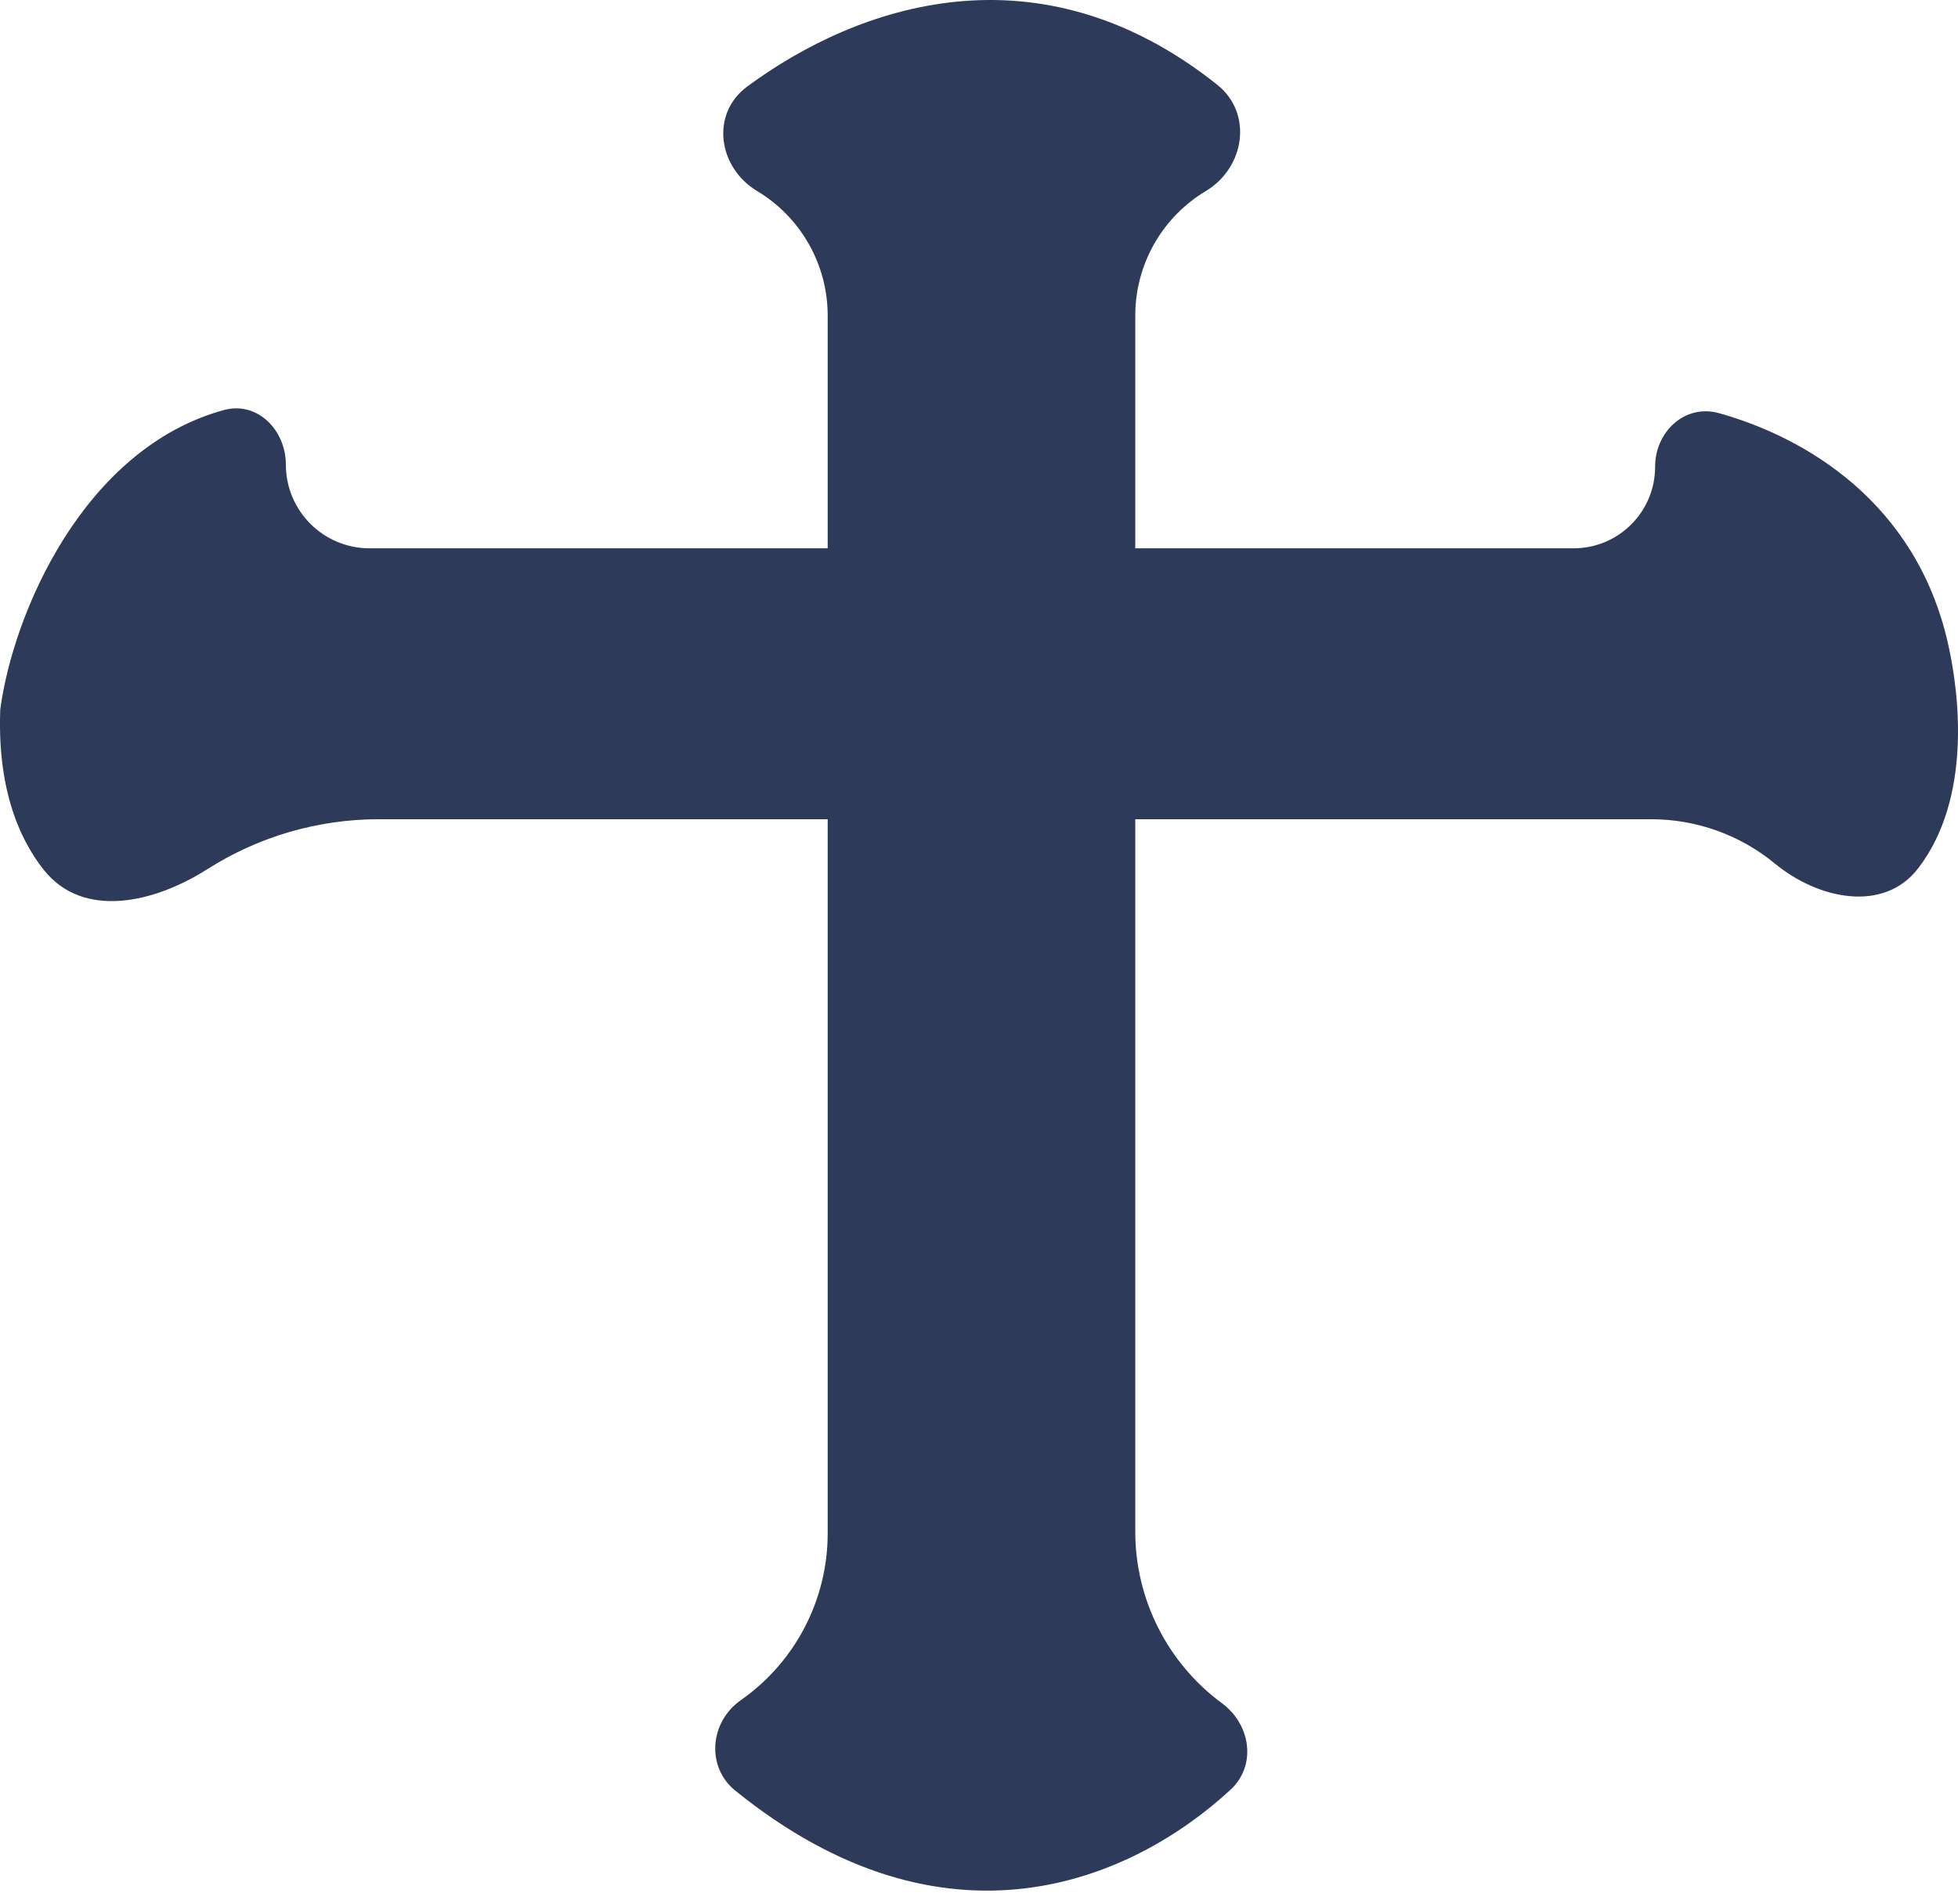 <svg width="36" height="35" viewBox="0 0 36 35" fill="none" xmlns="http://www.w3.org/2000/svg">
<path d="M13.923 3.514C13.2 3.081 13.06 2.093 13.737 1.592C15.775 0.087 19.097 -1.056 22.38 1.558C23.039 2.083 22.891 3.081 22.168 3.514C21.364 3.997 20.873 4.865 20.873 5.802V10.081H28.933C29.76 10.081 30.431 9.41 30.431 8.582C30.431 7.935 30.981 7.422 31.605 7.596C33.18 8.035 35.228 9.225 35.816 11.831C36.025 12.752 36.259 14.671 35.269 15.963C34.638 16.787 33.435 16.538 32.634 15.878C31.993 15.35 31.189 15.062 30.359 15.062H20.873V28.158C20.873 29.404 21.465 30.577 22.468 31.316C22.997 31.706 23.108 32.459 22.625 32.905C20.795 34.594 17.386 36.05 13.52 32.923C12.977 32.484 13.05 31.658 13.622 31.258C14.622 30.557 15.218 29.413 15.218 28.192V15.062H6.966C5.849 15.062 4.755 15.38 3.813 15.98C2.835 16.602 1.531 16.903 0.808 15.997C0.323 15.388 -0.049 14.445 0.005 13.043C0.242 11.268 1.539 8.246 4.115 7.539C4.729 7.371 5.256 7.905 5.256 8.542C5.256 9.392 5.945 10.081 6.794 10.081H15.218V5.802C15.218 4.865 14.726 3.997 13.923 3.514Z" fill="#2E3A59"/>
</svg>
